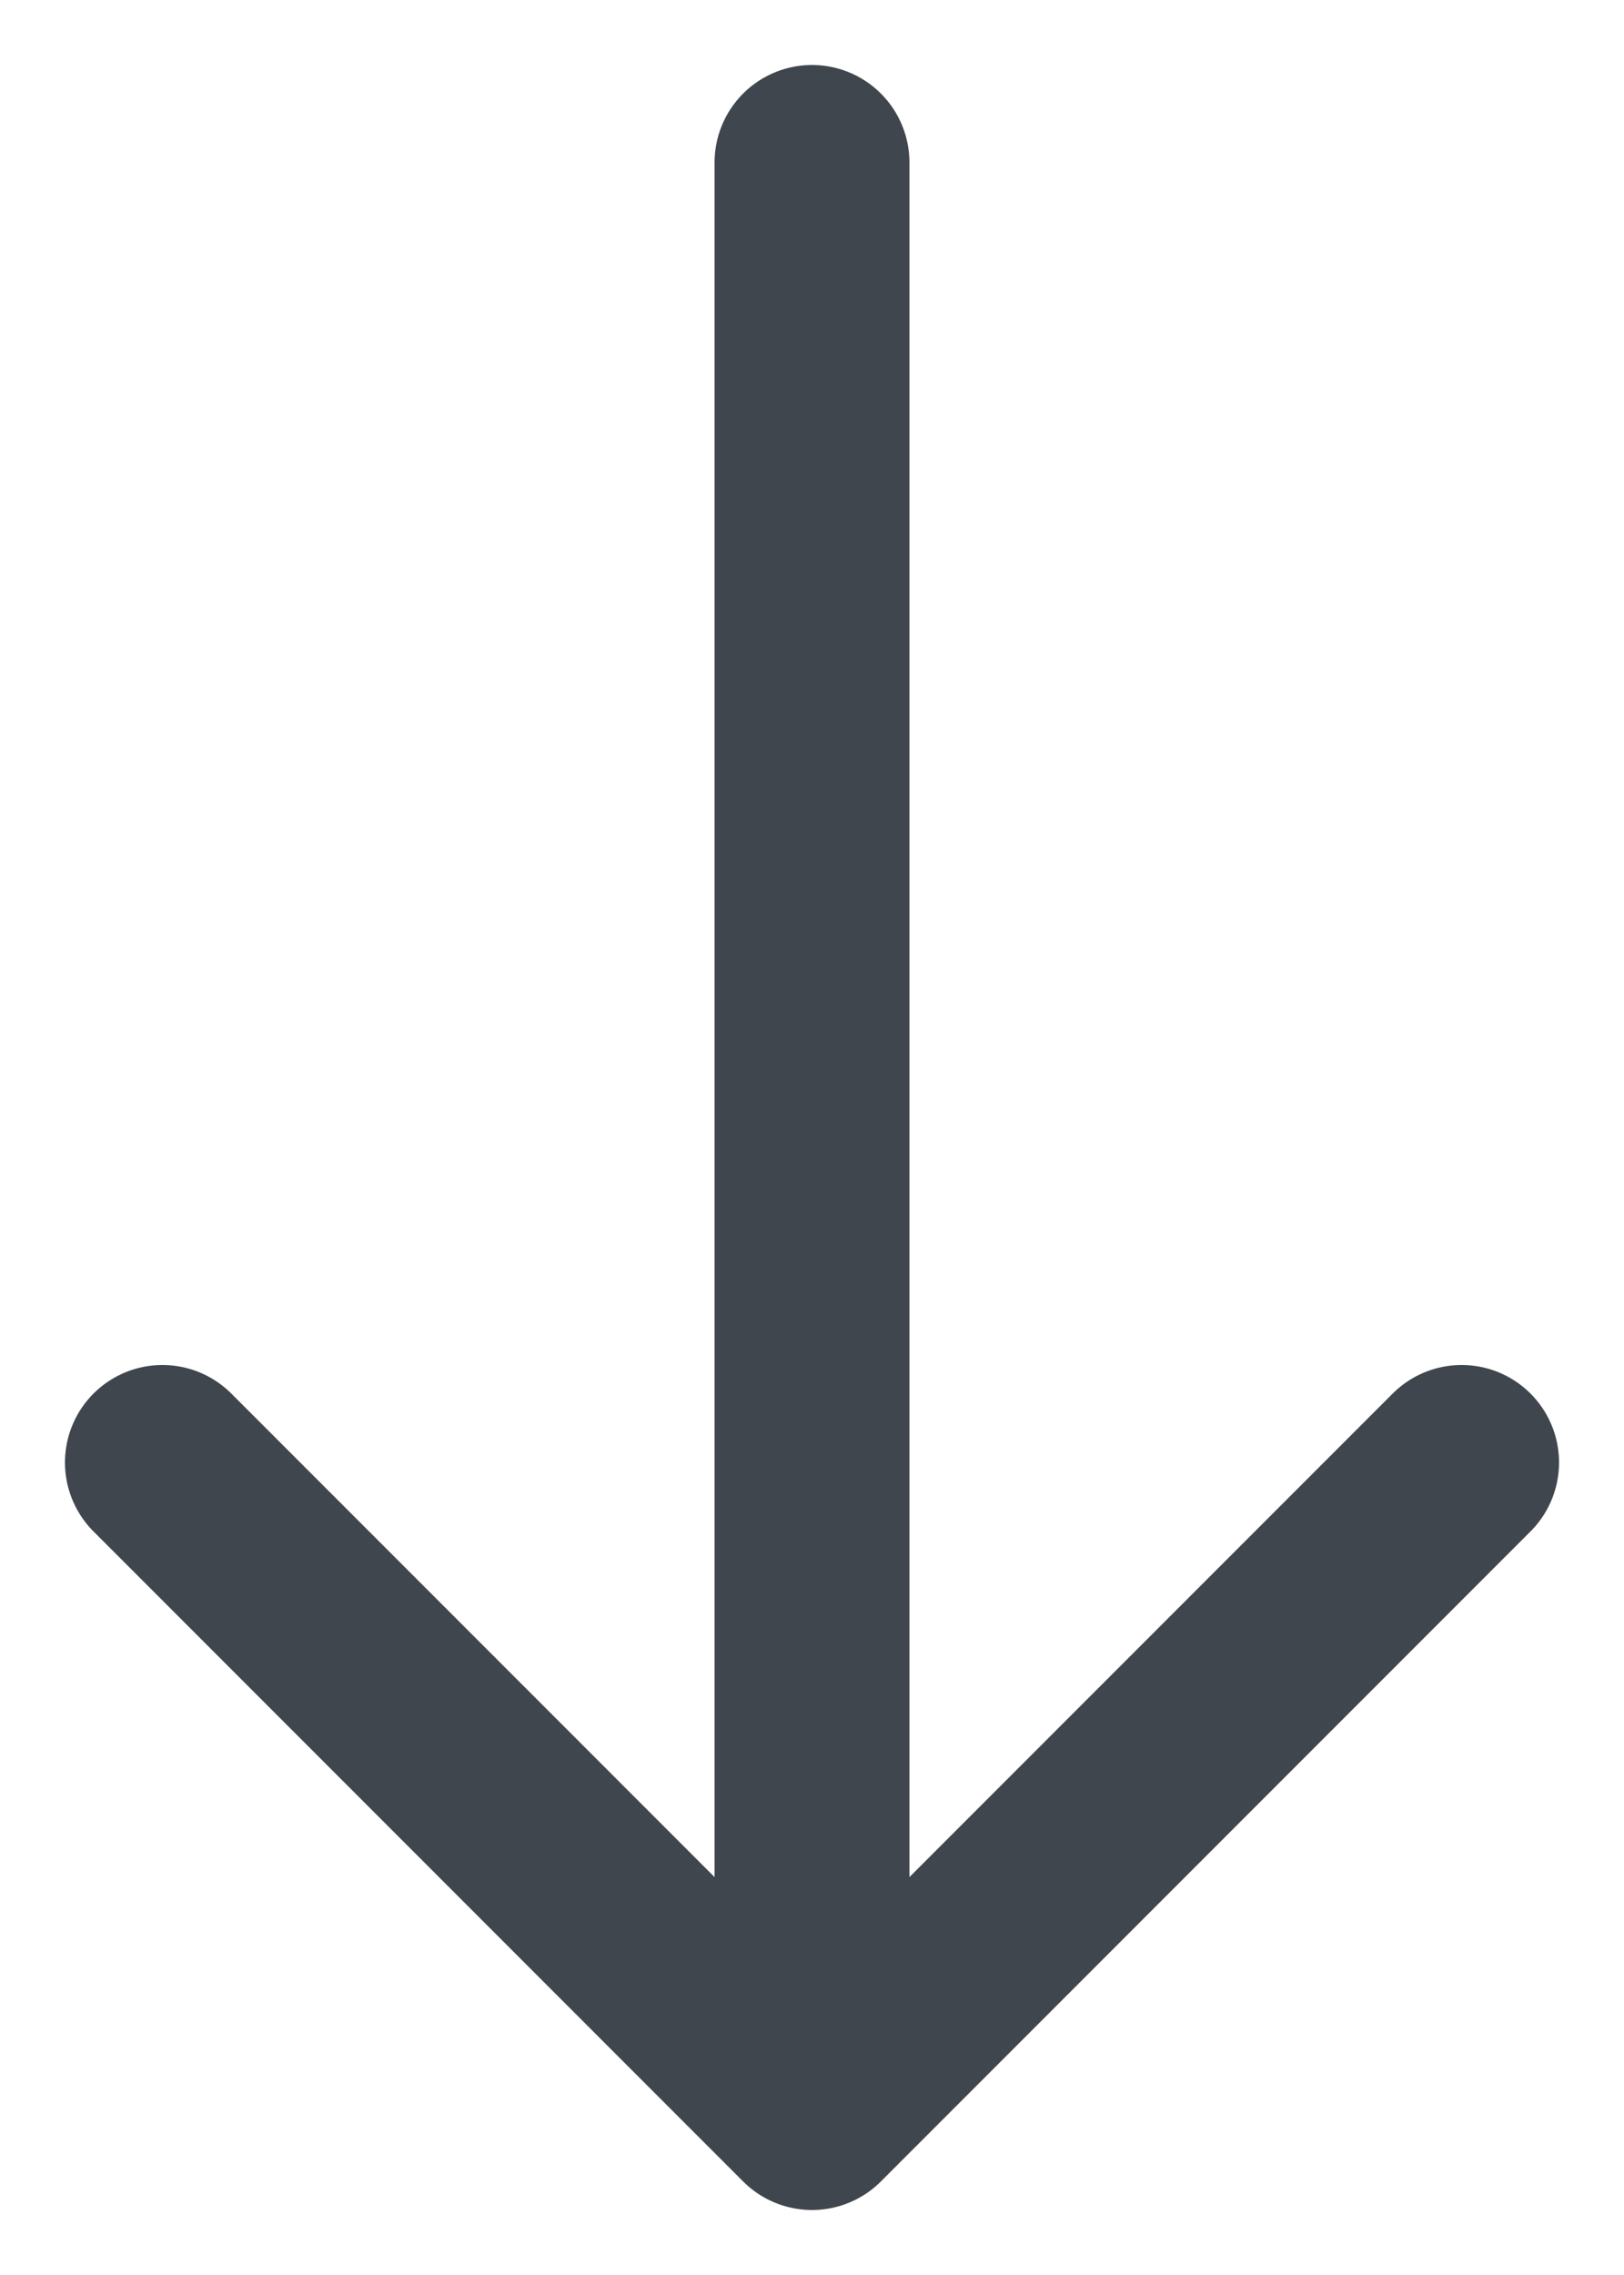 <svg width="10" height="14" viewBox="0 0 10 14" fill="none" xmlns="http://www.w3.org/2000/svg">
<path d="M1 9L5 13M5 13L9 9M5 13L5 1" stroke="#40464D" stroke-width="1.2" stroke-linecap="round" stroke-linejoin="round"/>
</svg>
